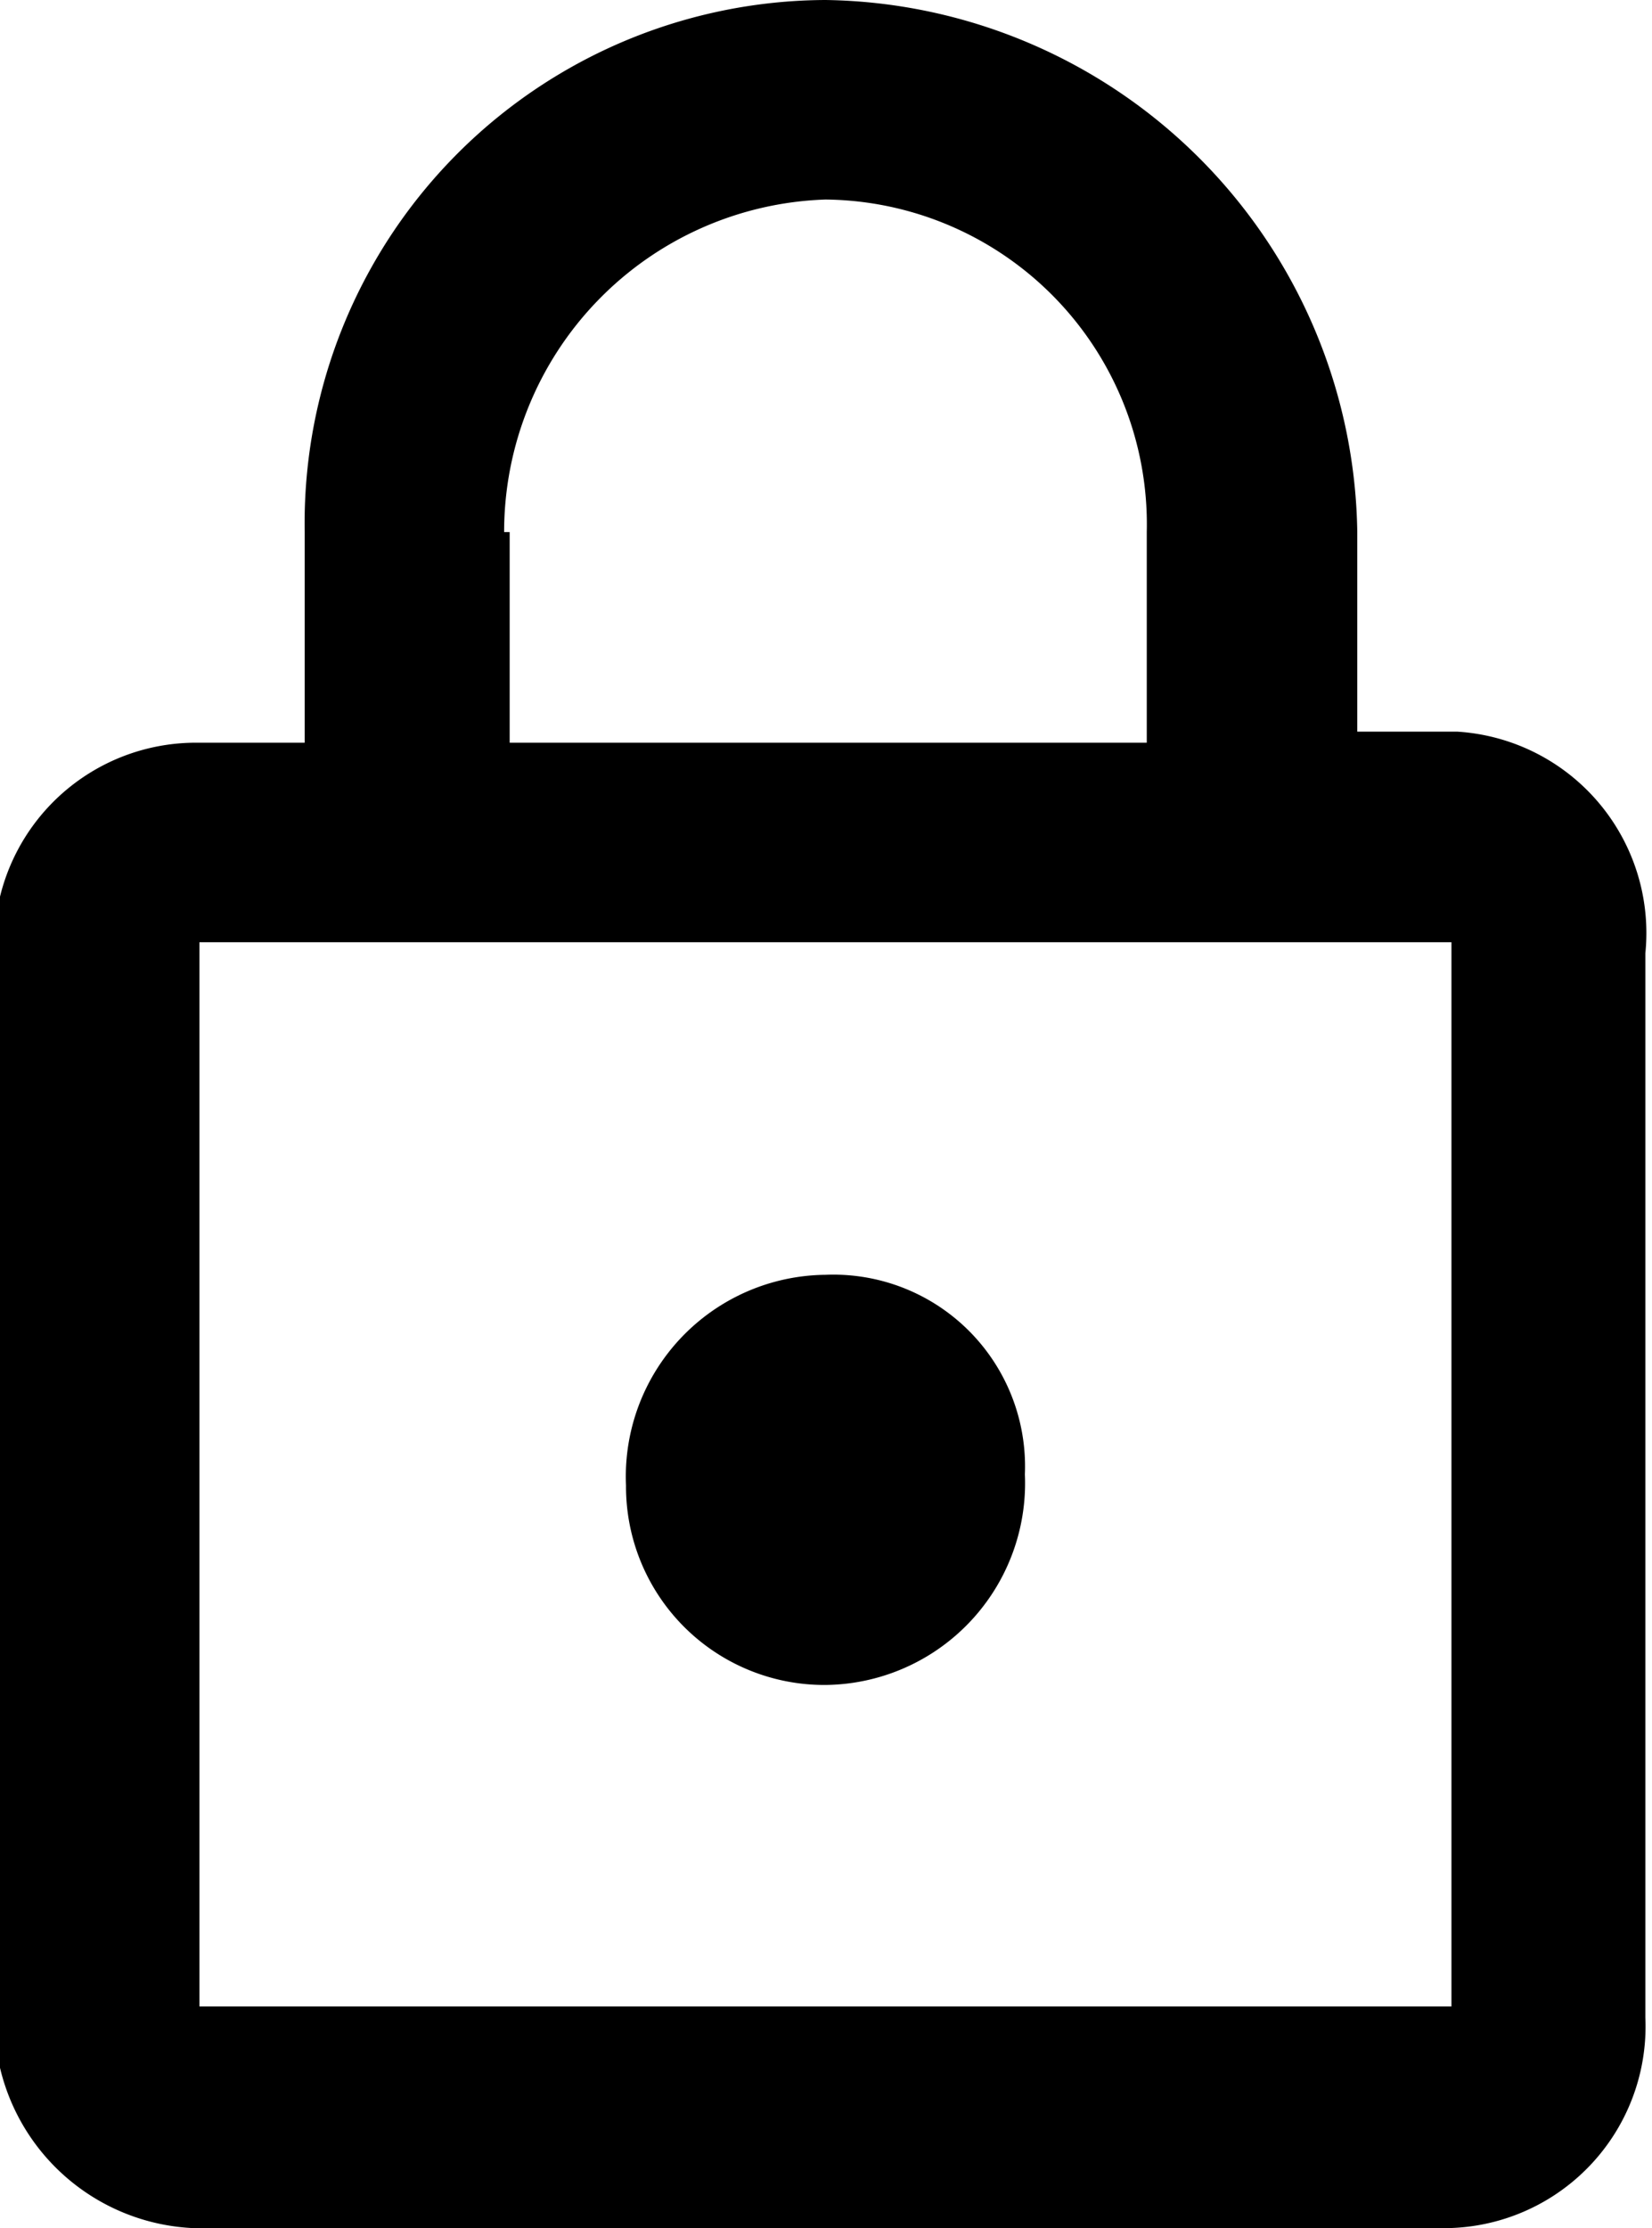 <svg id="Layer_3" data-name="Layer 3" xmlns="http://www.w3.org/2000/svg" viewBox="0 0 14.91 20.1"><title>lock-outlined</title><g id="EUXICONS"><g id="lock_outline" data-name="lock outline"><path id="Shape" d="M12,17.15a1.82,1.82,0,0,0,1.8-1.9,1.73,1.73,0,0,0-1.8-1.8,1.82,1.82,0,0,0-1.8,1.9A1.79,1.79,0,0,0,12,17.15Zm5.7-8.6h-.9V6.75A4.87,4.87,0,0,0,12,1.95a4.72,4.72,0,0,0-4.7,4.8v1.9h-1a1.82,1.82,0,0,0-1.8,1.9v9.6a1.88,1.88,0,0,0,1.8,1.9h11.3a1.82,1.82,0,0,0,1.8-1.9v-9.6a1.82,1.82,0,0,0-1.7-2Zm-8.6-1.8a3,3,0,0,1,2.9-3,2.93,2.93,0,0,1,2.9,3v1.9H9.15V6.75Zm8.6,13.3H6.35v-9.6h11.3v9.6Z" transform="translate(-4.55 -1.95)"/></g></g></svg>